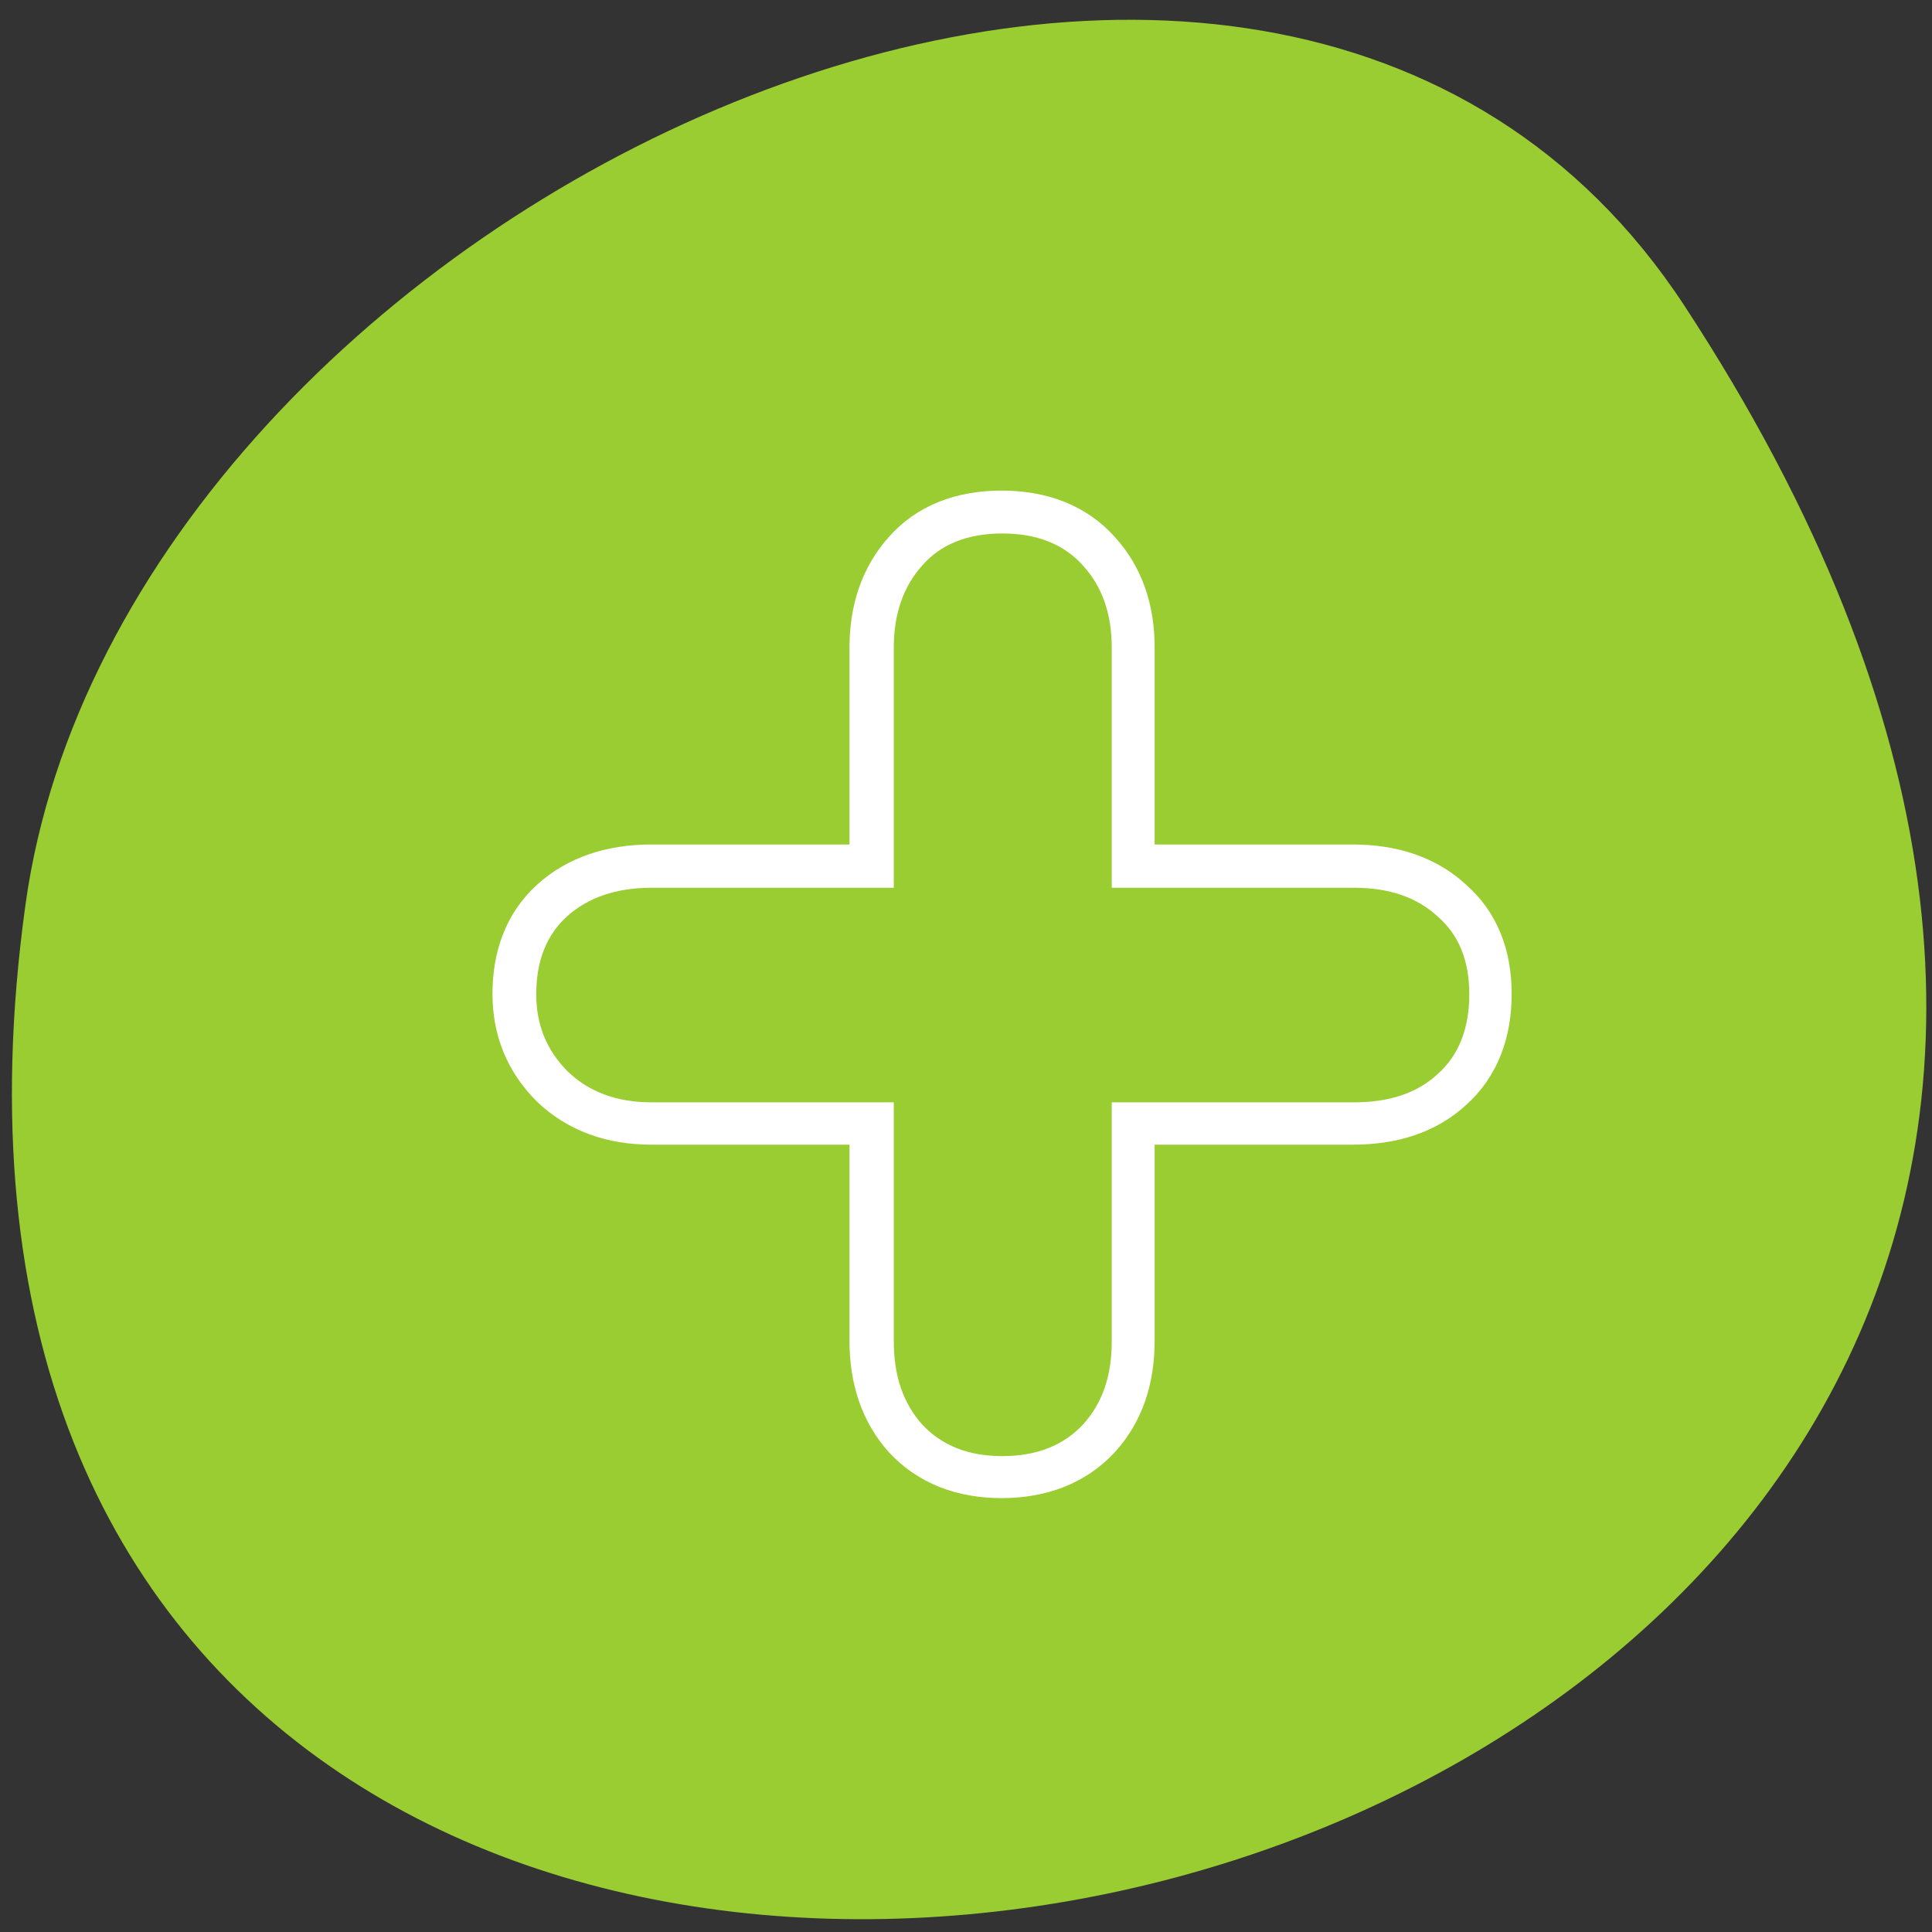 
<svg xmlns="http://www.w3.org/2000/svg" xmlns:xlink="http://www.w3.org/1999/xlink" width="16px" height="16px" viewBox="0 0 16 16" version="1.1">
<rect x="0" y="0" width="16" height="16" fill="#333333" stroke="none"/>
<g id="surface1">
<path style=" stroke:none;fill-rule:nonzero;fill:rgb(60.392%,80.392%,19.608%);fill-opacity:1;" d="M 13.949 2.531 C 23.02 16.379 -1.762 21.738 0.211 7.492 C 1.016 1.68 10.477 -2.766 13.949 2.531 Z M 13.949 2.531 "/>
<path style="fill:none;stroke-width:5;stroke-linecap:butt;stroke-linejoin:round;stroke:rgb(100%,100%,100%);stroke-opacity:1;stroke-miterlimit:4;" d="M 23.784 23.766 L 23.784 9.777 C 23.784 7.825 24.322 6.231 25.398 4.995 C 26.447 3.758 27.98 3.126 29.971 3.126 C 31.962 3.126 33.495 3.758 34.571 4.995 C 35.674 6.231 36.212 7.825 36.212 9.777 L 36.212 23.766 L 50.039 23.766 C 52.057 23.766 53.644 24.344 54.801 25.443 C 56.011 26.515 56.603 28.027 56.603 29.978 C 56.603 31.957 56.011 33.524 54.801 34.623 C 53.644 35.722 52.057 36.272 50.039 36.272 L 36.212 36.272 L 36.212 50.207 C 36.212 52.213 35.674 53.807 34.571 55.044 C 33.468 56.253 31.935 56.885 29.971 56.885 C 28.007 56.885 26.501 56.253 25.398 55.044 C 24.322 53.807 23.784 52.213 23.784 50.207 L 23.784 36.272 L 9.957 36.272 C 7.993 36.272 6.406 35.667 5.195 34.485 C 3.985 33.249 3.393 31.765 3.393 29.978 C 3.393 28.027 3.985 26.515 5.141 25.443 C 6.325 24.344 7.939 23.766 9.957 23.766 Z M 23.784 23.766 " transform="matrix(0.145,0,0,0.142,3.949,3.974)"/>
<path style=" stroke:none;fill-rule:nonzero;fill:rgb(60.392%,80.392%,19.608%);fill-opacity:1;" d="M 7.402 7.352 L 7.402 5.363 C 7.402 5.086 7.48 4.859 7.637 4.684 C 7.789 4.508 8.012 4.418 8.301 4.418 C 8.59 4.418 8.812 4.508 8.969 4.684 C 9.129 4.859 9.207 5.086 9.207 5.363 L 9.207 7.352 L 11.215 7.352 C 11.508 7.352 11.738 7.434 11.906 7.59 C 12.082 7.742 12.168 7.957 12.168 8.234 C 12.168 8.516 12.082 8.738 11.906 8.895 C 11.738 9.051 11.508 9.129 11.215 9.129 L 9.207 9.129 L 9.207 11.109 C 9.207 11.395 9.129 11.621 8.969 11.797 C 8.809 11.969 8.586 12.059 8.301 12.059 C 8.016 12.059 7.797 11.969 7.637 11.797 C 7.48 11.621 7.402 11.395 7.402 11.109 L 7.402 9.129 L 5.395 9.129 C 5.109 9.129 4.879 9.043 4.703 8.875 C 4.527 8.699 4.441 8.488 4.441 8.234 C 4.441 7.957 4.527 7.742 4.695 7.59 C 4.867 7.434 5.102 7.352 5.395 7.352 Z M 7.402 7.352 "/>
</g>
</svg>
